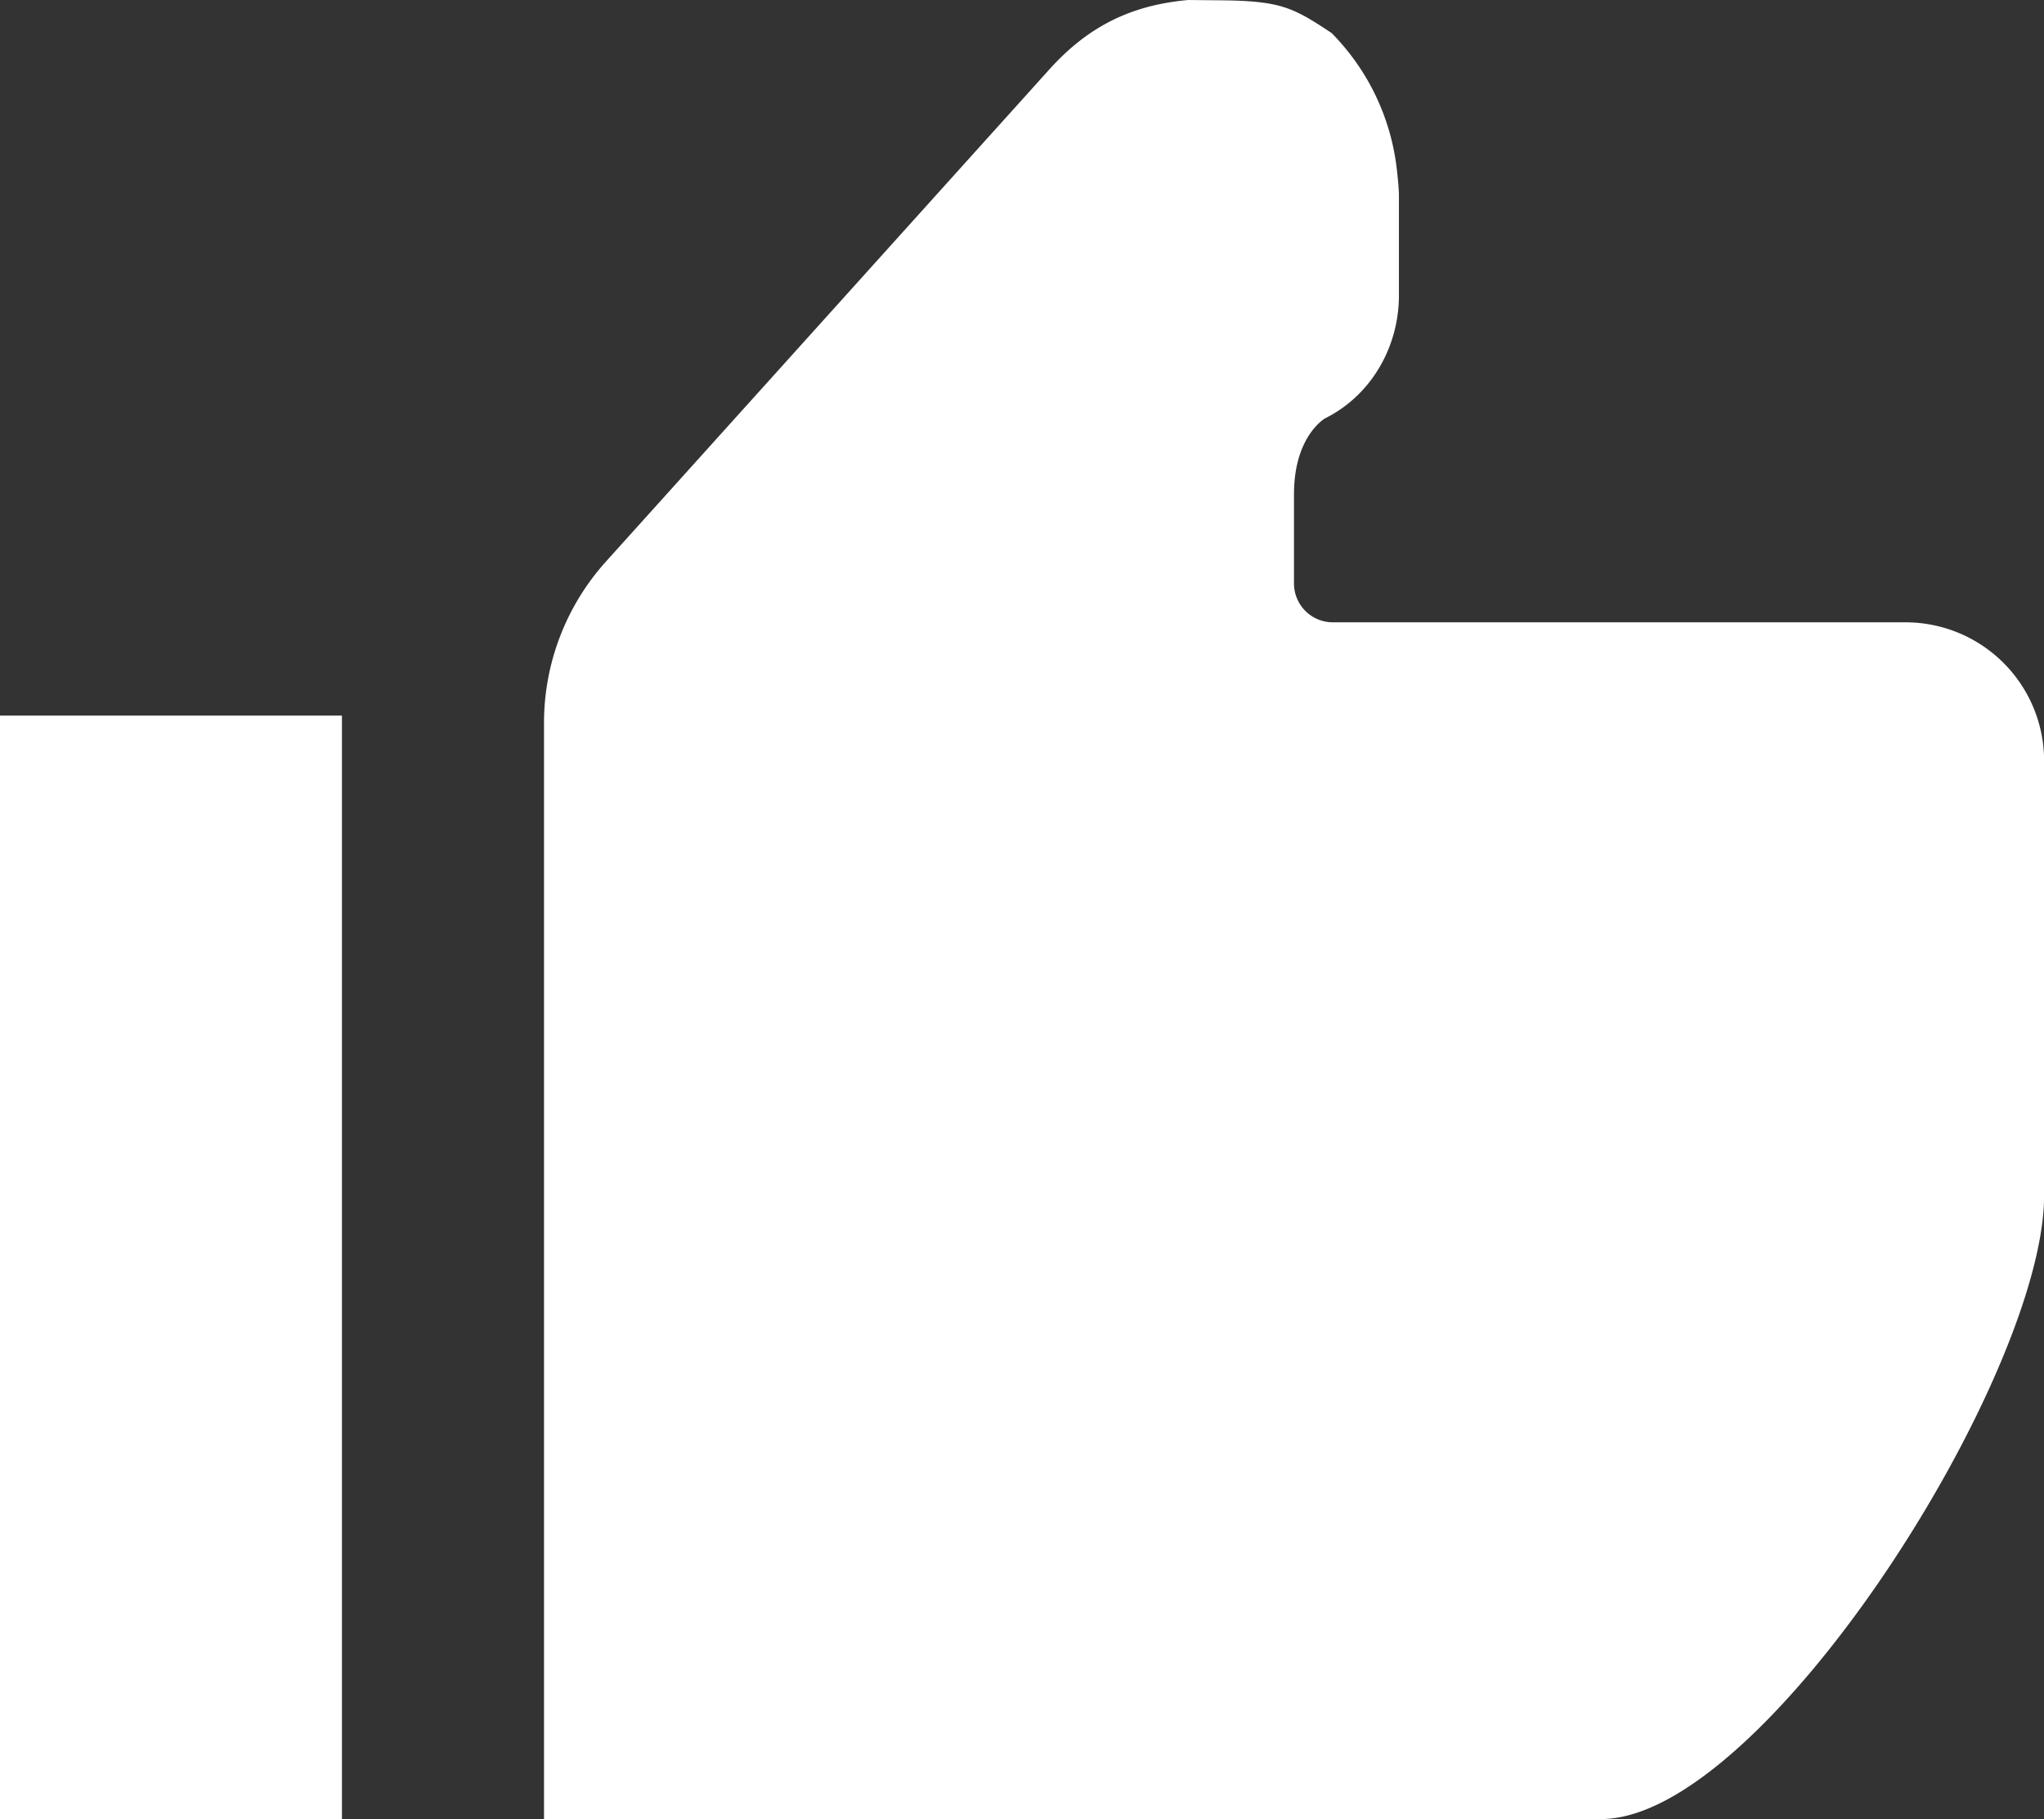 <svg id="Capa_2" data-name="Capa 2" xmlns="http://www.w3.org/2000/svg" viewBox="0 0 595.07 529.64"><rect x="0" y="0" width="595.07" height="529.64" fill="#333333" stroke="none"/><defs><style>.cls-1{fill:#fff;}</style></defs><rect class="cls-1" y="208.35" width="99.55" height="321.29"/><path class="cls-1" d="M172.66,366.56v319.2H480.38c47.51,0,129-129,129-181.57V377.67A40.35,40.35,0,0,0,569,337.32H402.32A11.31,11.31,0,0,1,391,326V300c0-16.94,9.05-22.06,9.05-22.06l.27-.14c13.28-6.74,21.23-20.77,21.23-35.66V212.88c0-1.09-.21-4.25-.72-8.36a67.22,67.22,0,0,0-18.89-38.78h0c-10.94-7.27-14.62-9.22-30.68-9.5l-11.07-.11c-16.4,1.49-28.93,7.47-40.43,20.23l-129,143.19A70.19,70.19,0,0,0,172.66,366.56Z" transform="translate(-14.28 -156.13)"/></svg>